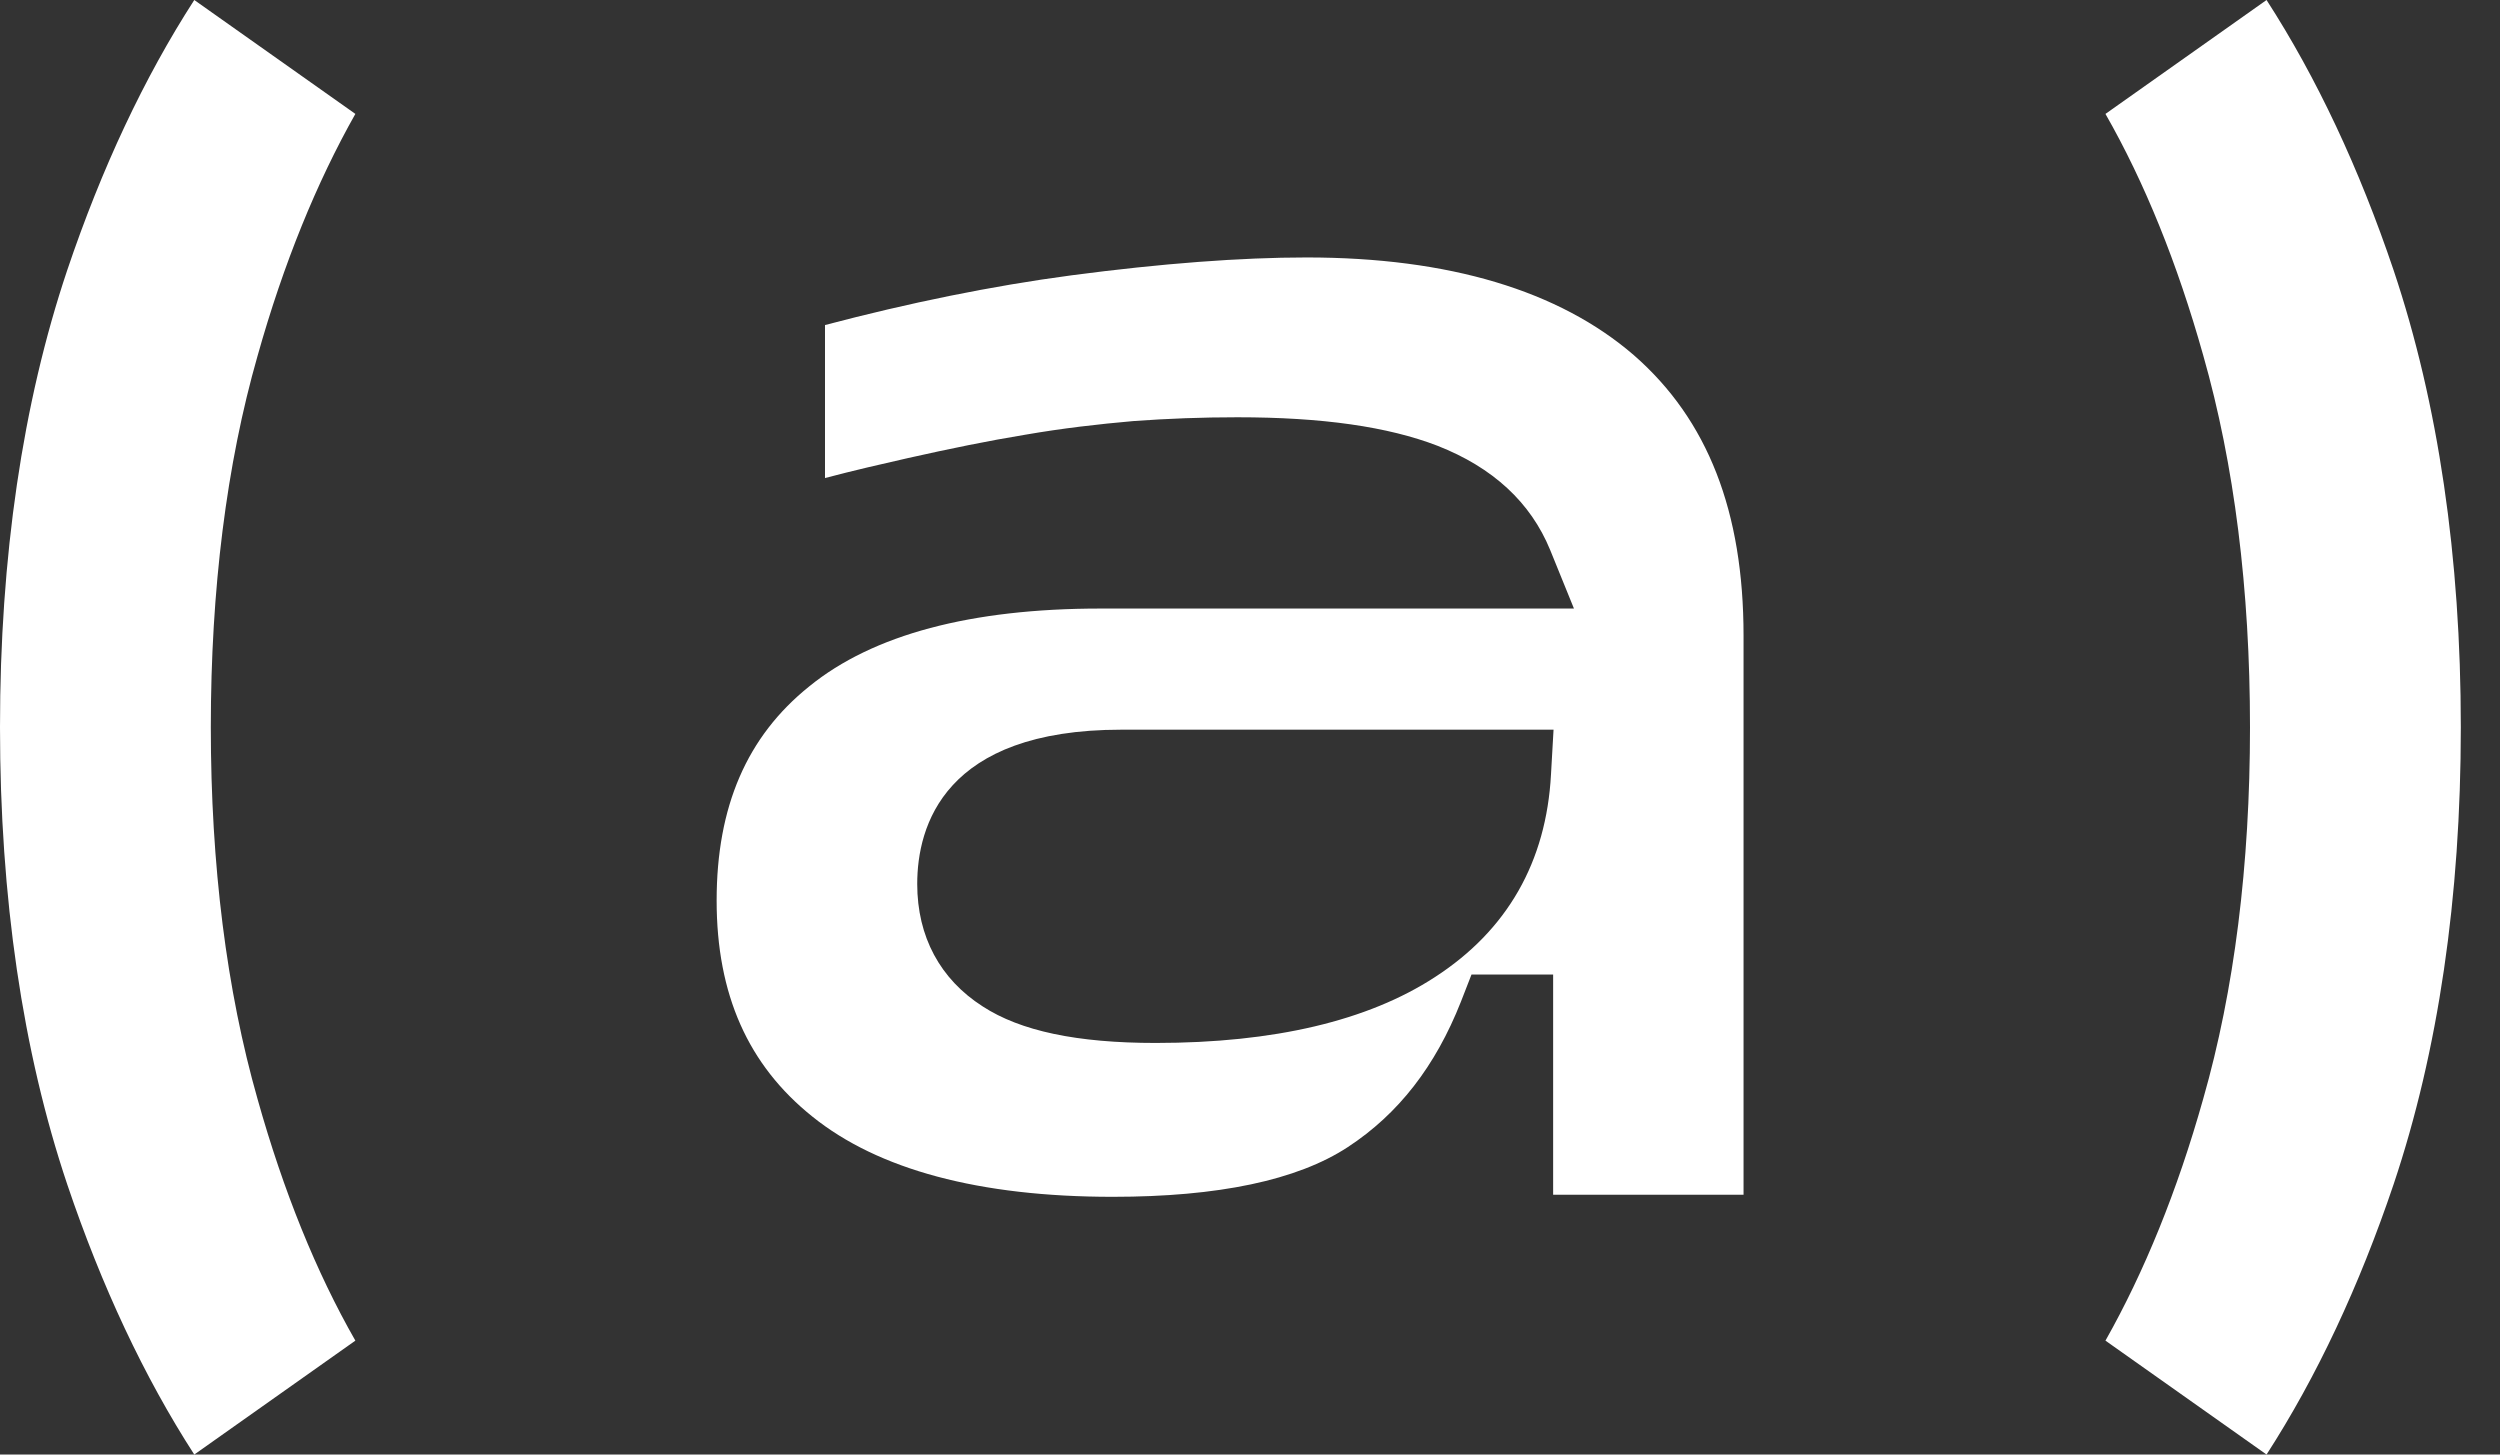 <svg width="55" height="32" viewBox="0 0 55 32" fill="none" xmlns="http://www.w3.org/2000/svg">
<rect x="0" y="0" width="55" height="32" fill="#333333" stroke="none"/>
<g clip-path="url(#clip0_1592_5286)">
<path d="M4.638 16C4.638 19.03 4.984 21.788 5.667 24.182C6.237 26.212 6.957 27.988 7.818 29.494L4.274 32C3.17 30.289 2.235 28.297 1.478 26.053C0.496 23.126 0 19.741 0 16C0 12.259 0.496 8.874 1.478 5.947C2.235 3.703 3.17 1.711 4.274 0L7.818 2.506C6.967 4.012 6.237 5.798 5.667 7.827C4.984 10.212 4.638 12.97 4.638 16Z" fill="white"/>
<path d="M49.5 16C49.5 12.97 49.154 10.212 48.471 7.818C47.901 5.788 47.181 4.012 46.32 2.506L49.864 0C50.968 1.711 51.903 3.703 52.66 5.947C53.642 8.874 54.138 12.259 54.138 16C54.138 19.741 53.642 23.126 52.66 26.053C51.903 28.297 50.968 30.289 49.864 32L46.32 29.494C47.171 27.988 47.901 26.202 48.471 24.173C49.154 21.788 49.5 19.03 49.5 16Z" fill="white"/>
<path d="M35.946 7.815C34.3 6.393 31.878 5.664 28.745 5.664C27.305 5.664 25.556 5.795 23.574 6.057C21.816 6.291 19.992 6.665 18.15 7.151V10.517C18.786 10.349 19.394 10.209 19.974 10.078C20.89 9.872 21.76 9.694 22.555 9.564C23.368 9.423 24.172 9.33 24.93 9.264C25.687 9.208 26.454 9.18 27.221 9.18C29.091 9.18 30.531 9.386 31.625 9.807C32.841 10.284 33.673 11.05 34.103 12.098L34.627 13.388H24.21C21.367 13.388 19.207 13.959 17.804 15.1C16.43 16.203 15.766 17.746 15.766 19.812C15.766 21.879 16.458 23.431 17.87 24.563C19.319 25.732 21.545 26.33 24.481 26.33C26.8 26.33 28.539 25.966 29.652 25.236C30.765 24.507 31.579 23.459 32.14 22.038L32.373 21.44H34.169V26.284H38.358V13.987C38.358 11.256 37.573 9.236 35.946 7.815ZM34.122 17.035C34.019 18.962 33.159 20.467 31.569 21.496C30.092 22.459 28.025 22.945 25.425 22.945C23.695 22.945 22.452 22.683 21.619 22.141C20.684 21.543 20.179 20.607 20.179 19.448C20.179 18.176 20.768 16.053 24.668 16.053H34.178L34.122 17.035Z" fill="white"/>
</g>
<defs>
<clipPath id="clip0_1592_5286">
<rect width="54.134" height="32" fill="white"/>
</clipPath>
</defs>
</svg>
